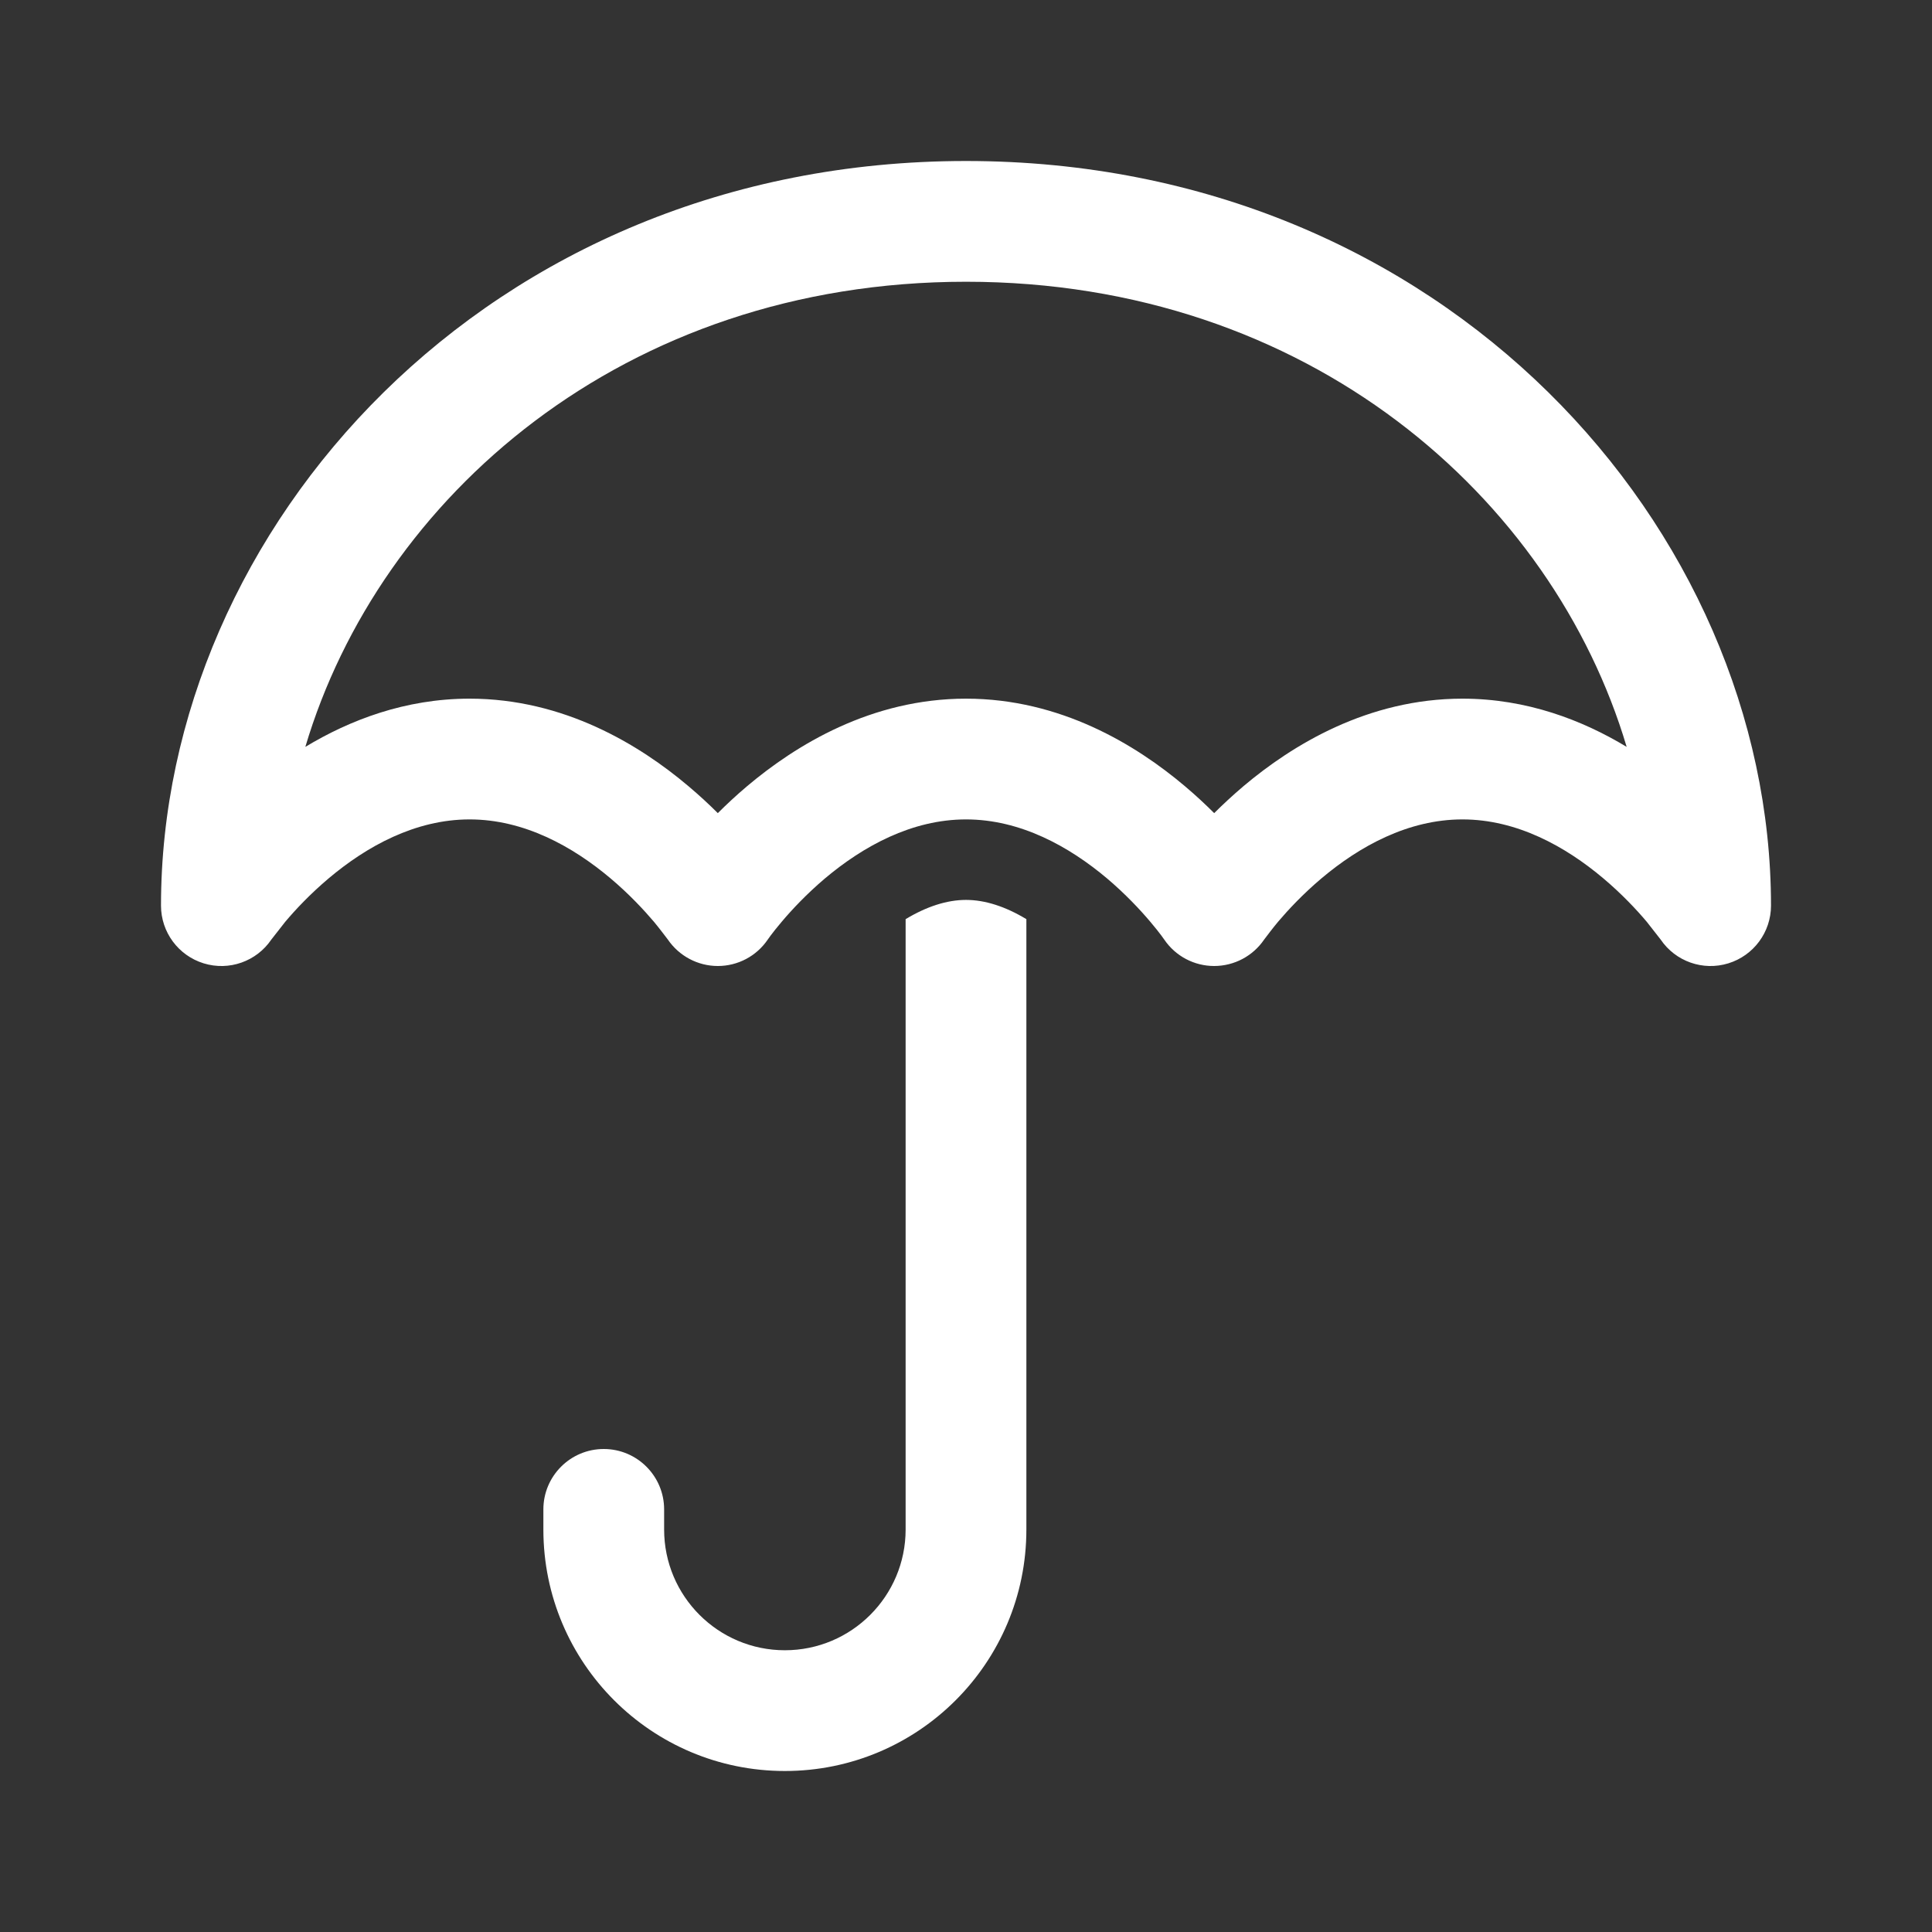 <svg width="24" height="24" viewBox="0 0 24 24" fill="none" xmlns="http://www.w3.org/2000/svg">
<rect x="0" y="0" width="24" height="24" fill="#333333" stroke="none"/>
<path d="M10.248 10.912C10.721 10.514 11.325 10.179 12 10.179C12.675 10.179 13.279 10.514 13.752 10.912C13.982 11.107 14.165 11.303 14.289 11.45C14.351 11.523 14.397 11.582 14.427 11.622L14.463 11.672C14.603 11.878 14.835 12 15.083 12C15.332 12 15.565 11.876 15.704 11.671C15.733 11.632 15.816 11.523 15.877 11.45C16.002 11.303 16.184 11.107 16.415 10.912C16.887 10.514 17.491 10.179 18.167 10.179C18.842 10.179 19.446 10.514 19.918 10.912C20.149 11.107 20.332 11.303 20.456 11.45L20.629 11.671C20.814 11.944 21.155 12.064 21.47 11.967C21.785 11.87 22 11.579 22 11.25C22 6.575 17.953 2 12 2C6.047 2 2 6.575 2 11.25C2 11.579 2.215 11.87 2.53 11.967C2.845 12.064 3.186 11.944 3.371 11.671L3.544 11.45C3.668 11.303 3.851 11.107 4.082 10.912C4.554 10.514 5.158 10.179 5.833 10.179C6.509 10.179 7.113 10.514 7.585 10.912C7.816 11.107 7.998 11.303 8.123 11.45C8.184 11.523 8.266 11.632 8.296 11.671C8.436 11.876 8.668 12 8.917 12C9.165 12 9.397 11.878 9.537 11.672L9.573 11.622C9.603 11.582 9.649 11.523 9.711 11.45C9.835 11.303 10.018 11.107 10.248 10.912ZM3.793 9.278C4.713 6.185 7.743 3.5 12 3.5C16.257 3.5 19.287 6.185 20.207 9.278C19.657 8.946 18.967 8.679 18.167 8.679C16.992 8.679 16.054 9.254 15.447 9.766C15.313 9.88 15.191 9.993 15.083 10.101C14.975 9.993 14.854 9.88 14.719 9.766C14.113 9.254 13.175 8.679 12 8.679C10.825 8.679 9.888 9.254 9.281 9.766C9.146 9.88 9.025 9.993 8.917 10.101C8.809 9.993 8.687 9.88 8.552 9.766C7.946 9.254 7.008 8.679 5.833 8.679C5.033 8.679 4.343 8.946 3.793 9.278ZM12 11.179C11.764 11.179 11.51 11.261 11.25 11.418V19C11.25 19.828 10.578 20.5 9.75 20.5C8.922 20.5 8.25 19.828 8.25 19V18.75C8.25 18.336 7.914 18 7.5 18C7.086 18 6.75 18.336 6.75 18.75V19C6.75 20.657 8.093 22 9.75 22C11.407 22 12.75 20.657 12.75 19V11.418C12.49 11.261 12.236 11.179 12 11.179Z" fill="#ffffff"/>
</svg>
